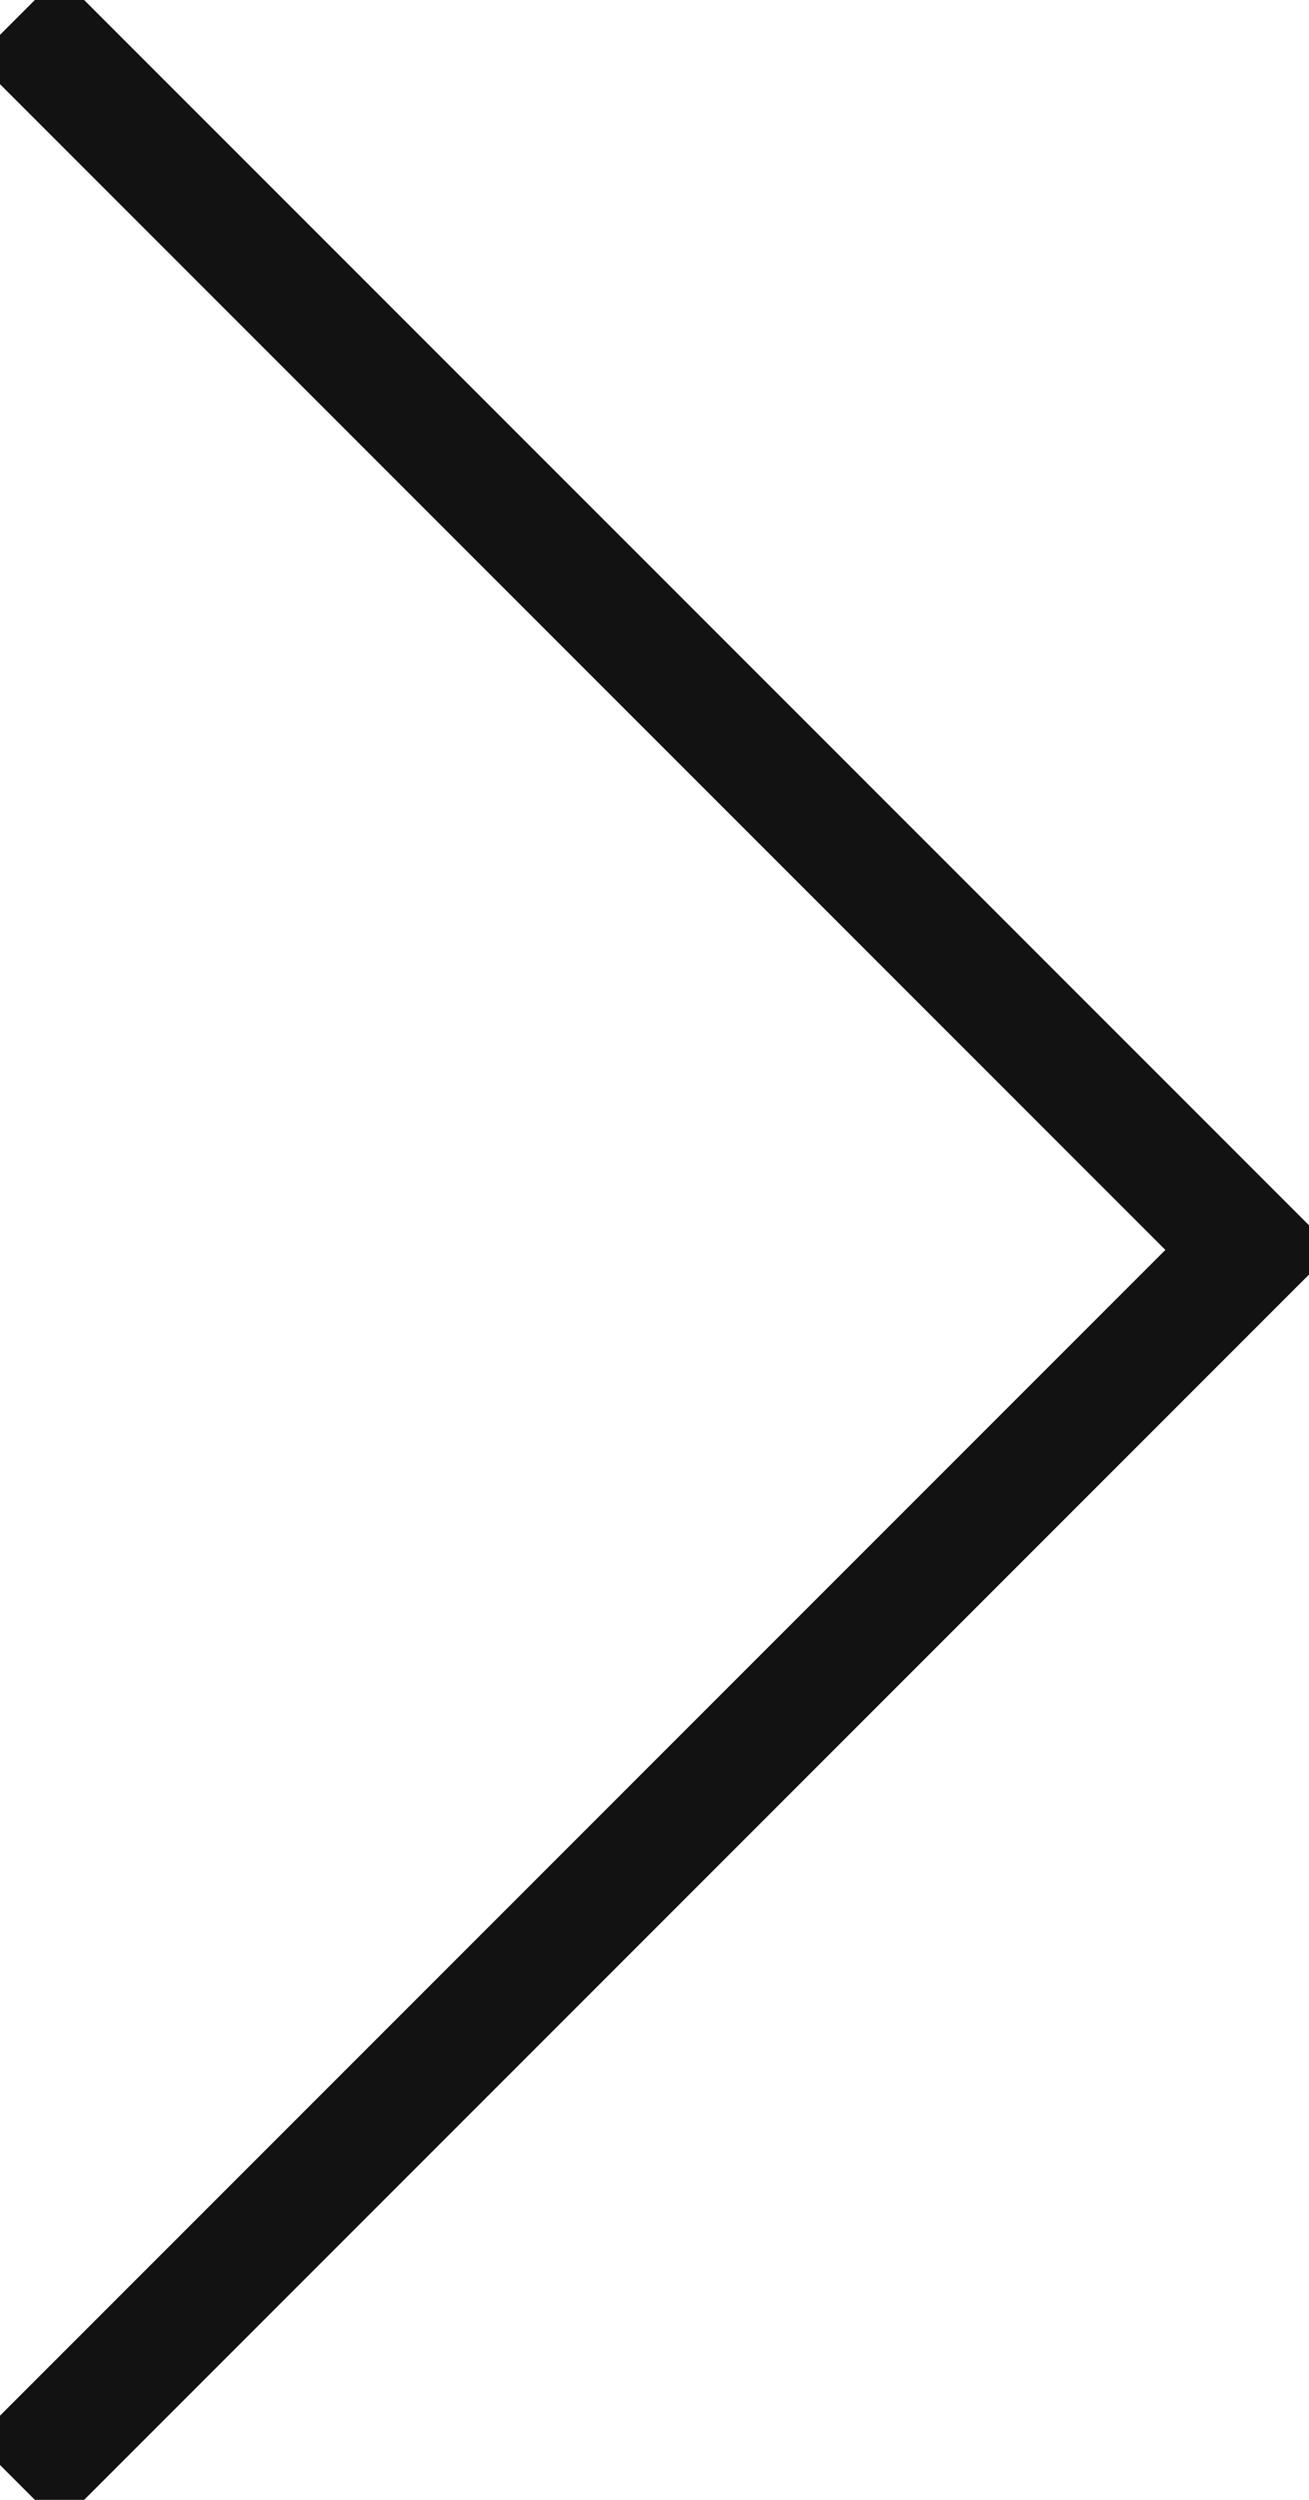 <?xml version="1.0" encoding="UTF-8"?>
<svg width="11px" height="21px" viewBox="0 0 11 21" version="1.1" xmlns="http://www.w3.org/2000/svg" xmlns:xlink="http://www.w3.org/1999/xlink">
    <!-- Generator: Sketch 51.2 (57519) - http://www.bohemiancoding.com/sketch -->
    <title>minimal-right</title>
    <desc>Created with Sketch.</desc>
    <defs></defs>
    <g id="website" stroke="none" stroke-width="1" fill="none" fill-rule="evenodd" stroke-linecap="square">
        <g id="stories" transform="translate(-488, -1992)" stroke="#121212">
            <g id="by-us" transform="translate(80, 933)">
                <g id="blog_posts" transform="translate(326, 18)">
                    <g id="Group-2" transform="translate(1, 1040)">
                        <g id="minimal-right" transform="translate(81, 1)">
                            <polyline id="Shape" points="0.5 0.5 10.5 10.5 0.5 20.5"></polyline>
                        </g>
                    </g>
                </g>
            </g>
        </g>
    </g>
</svg>